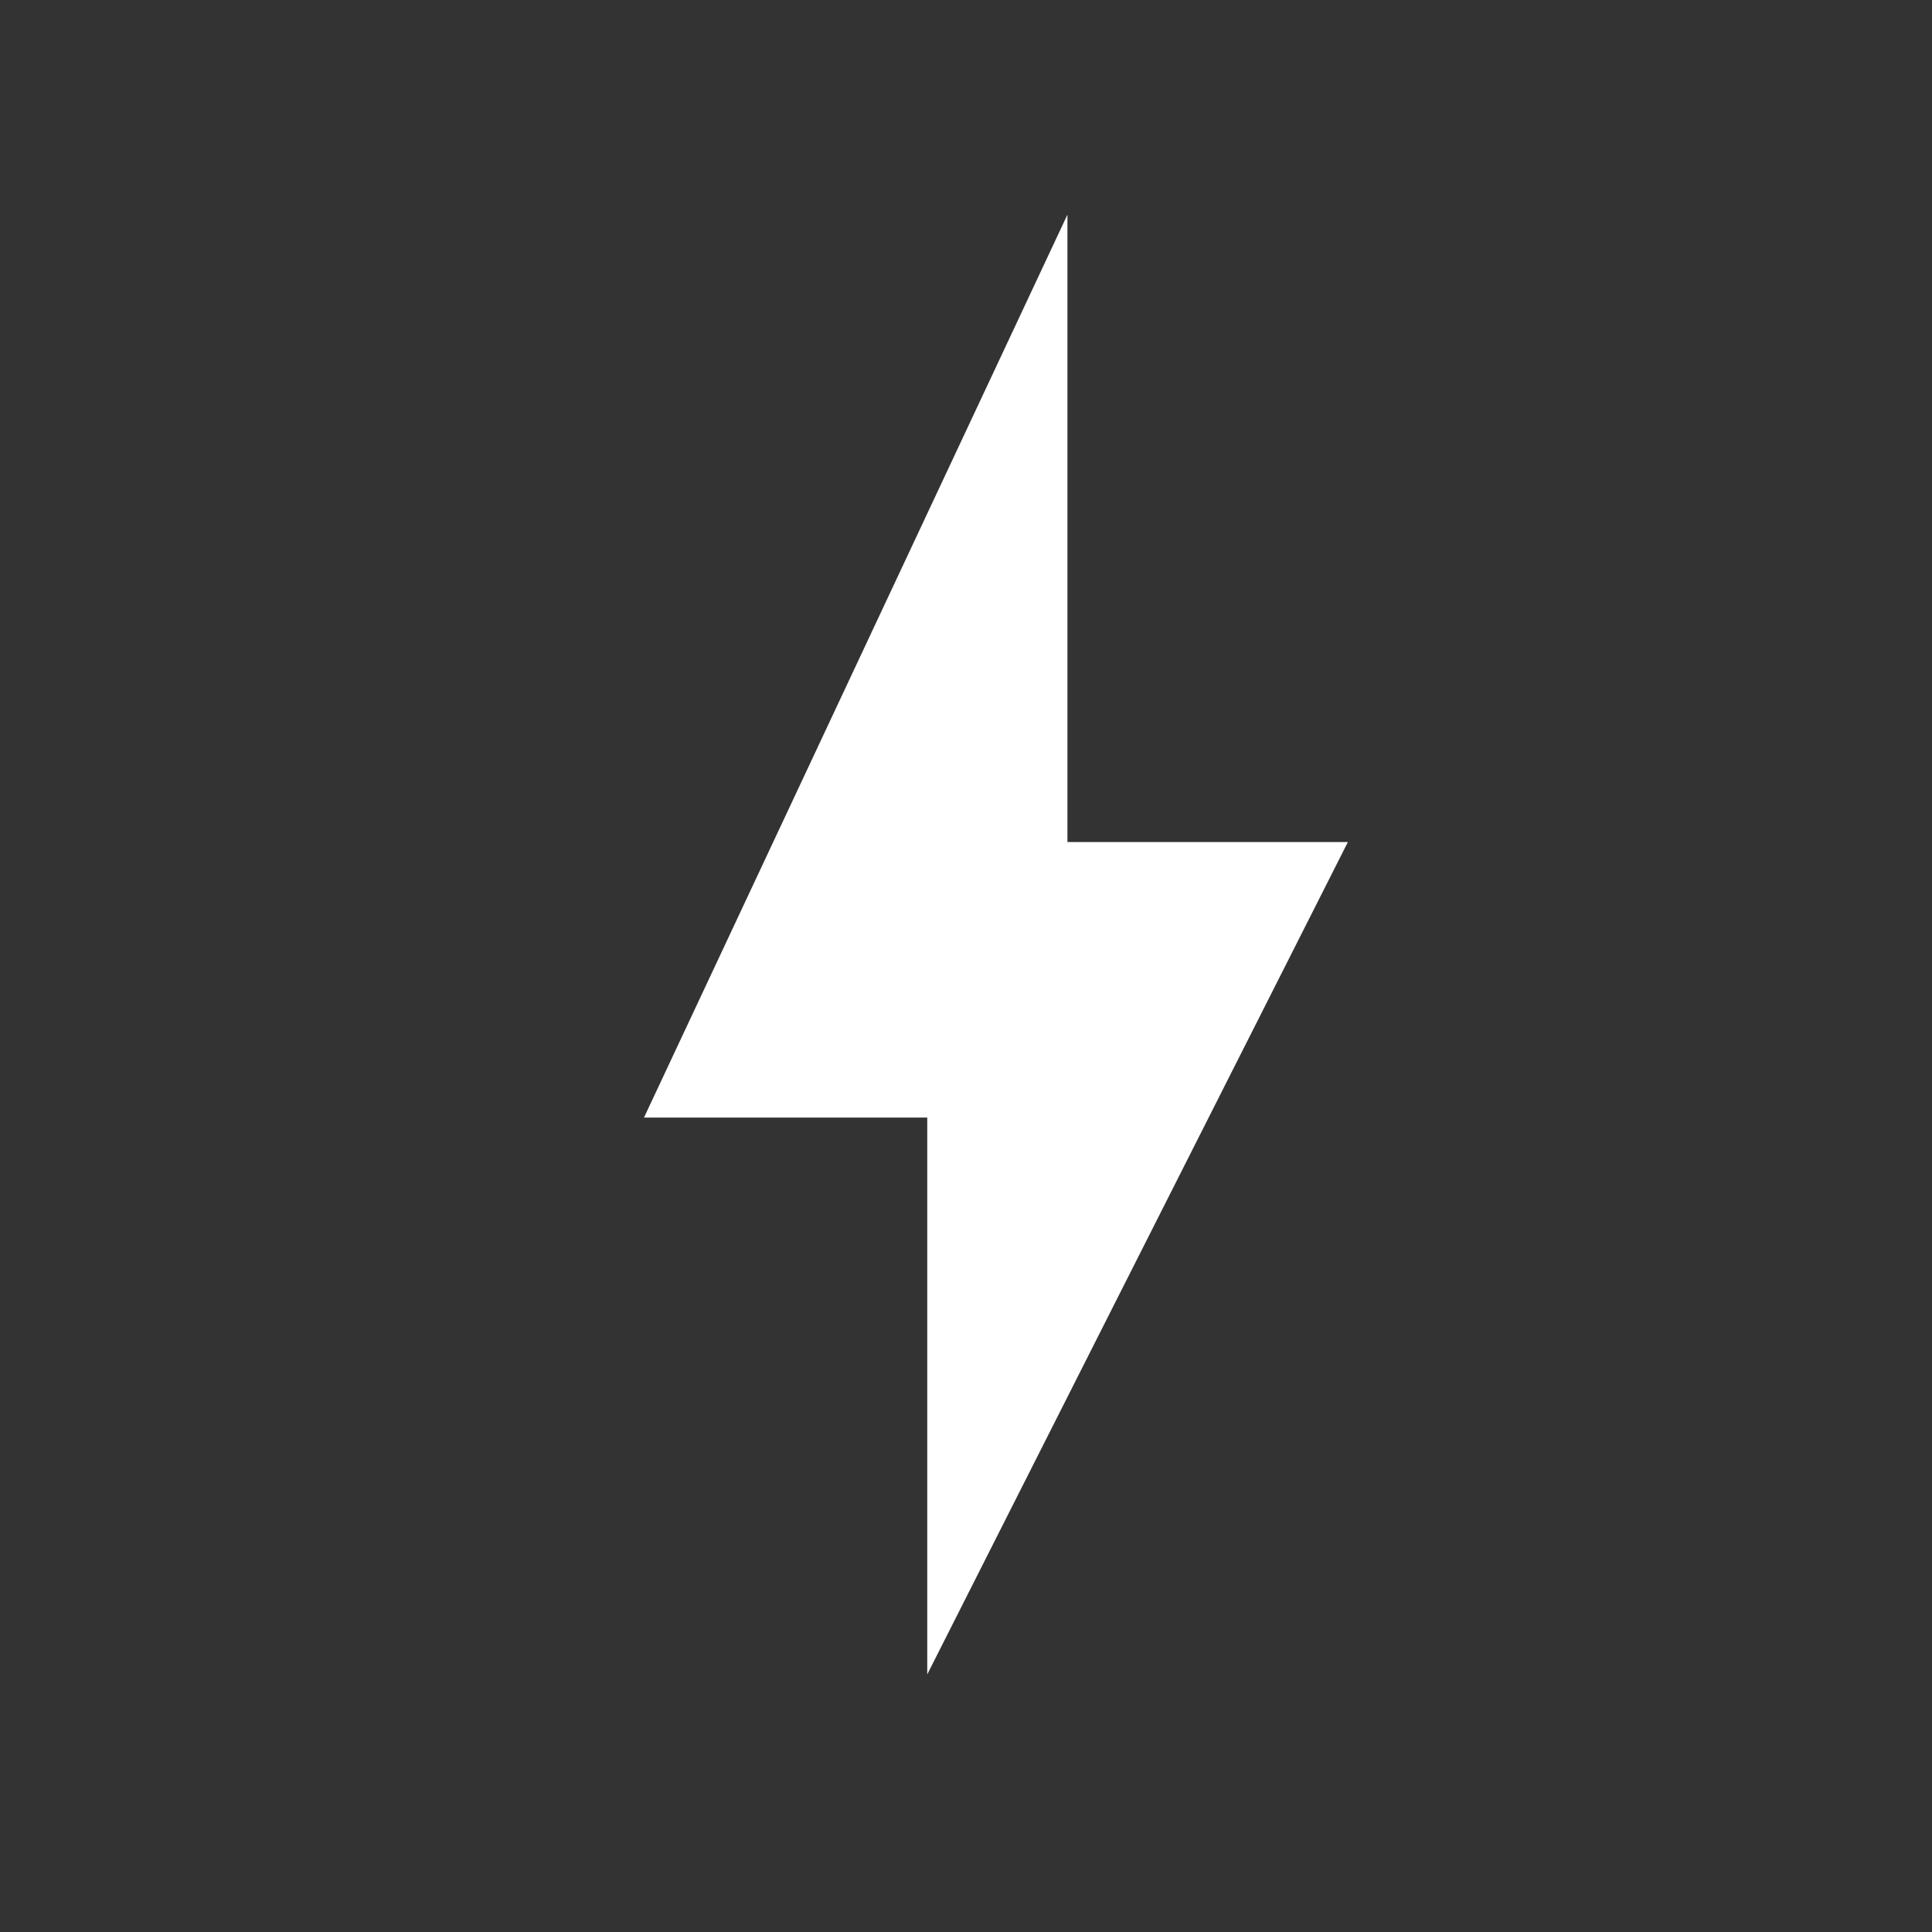 <?xml version="1.0" encoding="utf-8" ?>
<svg baseProfile="full" height="24" version="1.1" viewBox="0 0 18.0 18.0" width="24" xmlns="http://www.w3.org/2000/svg" xmlns:ev="http://www.w3.org/2001/xml-events" xmlns:xlink="http://www.w3.org/1999/xlink"><rect x="0" y="0" width="18.0" height="18.0" fill="#333333" stroke="none"/><defs /><path d="M 6 10.412 L 8.639 10.412 L 8.639 15.6 L 12.558 7.845 L 9.945 7.845 L 9.945 2 Z" fill="#ffffff" fill-opacity="1.0" /></svg>